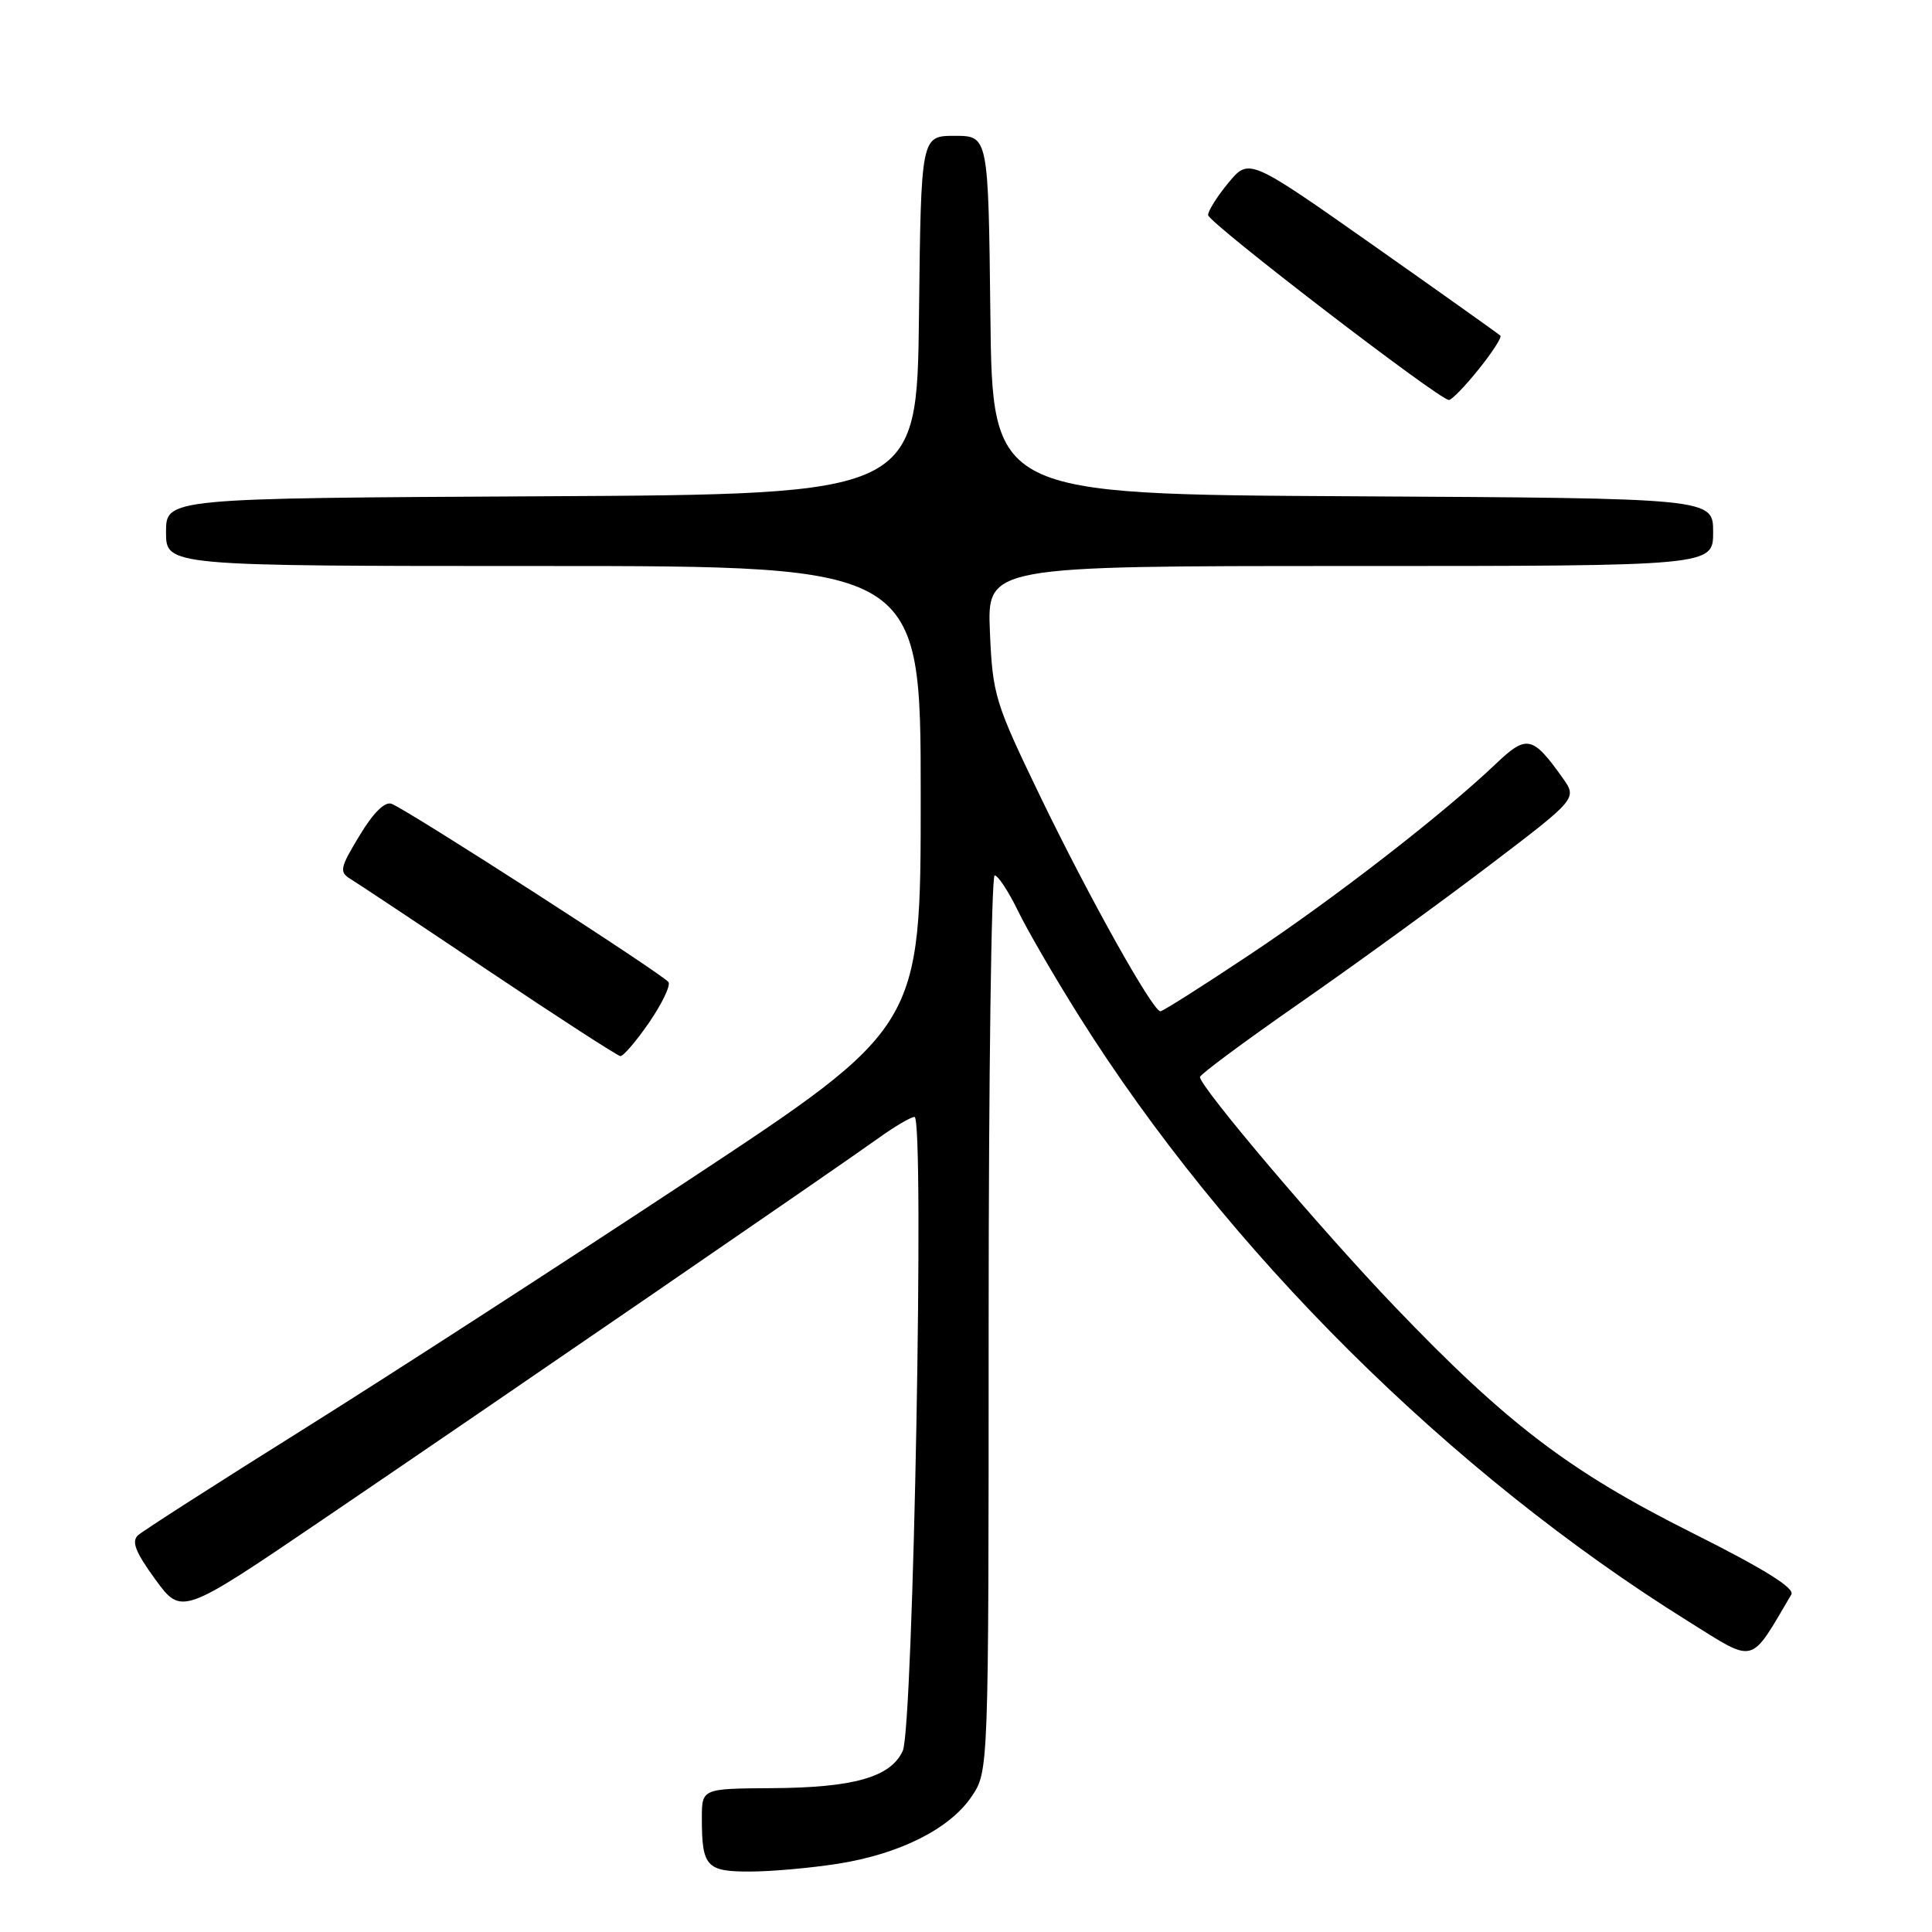 <?xml version="1.0" encoding="UTF-8" standalone="no"?>
<!DOCTYPE svg PUBLIC "-//W3C//DTD SVG 1.1//EN" "http://www.w3.org/Graphics/SVG/1.1/DTD/svg11.dtd" >
<svg xmlns="http://www.w3.org/2000/svg" xmlns:xlink="http://www.w3.org/1999/xlink" version="1.1" viewBox="0 0 256 256">
 <g >
 <path fill="currentColor"
d=" M 111.00 246.96 C 119.22 245.67 125.86 242.33 128.75 238.04 C 131.00 234.70 131.00 234.70 131.00 175.35 C 131.00 142.71 131.36 116.00 131.80 116.00 C 132.24 116.00 133.62 118.10 134.87 120.66 C 136.11 123.23 139.76 129.51 142.97 134.62 C 162.54 165.75 192.14 195.16 223.74 214.86 C 232.72 220.46 231.80 220.71 237.36 211.28 C 237.86 210.44 233.72 207.87 224.18 203.09 C 207.99 194.98 199.70 188.68 184.89 173.22 C 175.13 163.04 159.00 144.02 159.00 142.71 C 159.00 142.38 164.96 137.96 172.25 132.89 C 179.54 127.82 190.79 119.65 197.25 114.74 C 209.00 105.81 209.00 105.81 207.05 103.07 C 203.08 97.49 202.29 97.32 198.21 101.21 C 191.21 107.87 176.89 118.98 165.62 126.48 C 159.41 130.62 154.08 134.00 153.76 134.00 C 152.74 134.00 144.26 118.83 137.82 105.49 C 131.83 93.08 131.53 92.11 131.17 83.75 C 130.80 75.00 130.80 75.00 178.90 75.00 C 227.00 75.00 227.00 75.00 227.00 70.51 C 227.00 66.02 227.00 66.02 179.25 65.76 C 131.50 65.50 131.50 65.50 131.23 41.75 C 130.96 18.00 130.96 18.00 126.50 18.00 C 122.04 18.00 122.04 18.00 121.77 41.75 C 121.50 65.50 121.50 65.50 71.75 65.76 C 22.00 66.02 22.00 66.02 22.00 70.51 C 22.00 75.00 22.00 75.00 72.00 75.00 C 122.00 75.00 122.00 75.00 122.00 105.54 C 122.00 136.08 122.00 136.08 91.25 156.37 C 74.34 167.54 51.28 182.45 40.00 189.51 C 28.72 196.57 18.96 202.83 18.30 203.42 C 17.39 204.24 17.93 205.64 20.58 209.28 C 24.06 214.05 24.06 214.05 42.78 201.34 C 66.21 185.43 111.21 154.54 116.40 150.81 C 118.55 149.26 120.70 148.00 121.18 148.00 C 122.52 148.00 121.02 228.94 119.62 232.00 C 118.03 235.48 113.13 236.88 102.25 236.94 C 93.00 237.00 93.00 237.00 93.00 240.92 C 93.00 247.34 93.60 248.00 99.36 247.99 C 102.19 247.99 107.42 247.52 111.00 246.96 Z  M 86.01 135.49 C 87.71 133.01 88.87 130.60 88.58 130.14 C 88.00 129.19 54.09 107.35 51.89 106.51 C 51.00 106.17 49.47 107.68 47.64 110.72 C 45.03 115.02 44.93 115.55 46.46 116.48 C 47.38 117.04 55.65 122.53 64.82 128.69 C 73.99 134.84 81.82 139.90 82.20 139.94 C 82.59 139.97 84.30 137.97 86.01 135.49 Z  M 195.93 48.93 C 197.73 46.70 199.02 44.69 198.81 44.48 C 198.59 44.26 191.01 38.87 181.96 32.50 C 165.51 20.93 165.51 20.93 162.78 24.21 C 161.28 26.02 160.07 27.95 160.08 28.50 C 160.11 29.50 190.72 53.00 191.99 53.00 C 192.36 53.00 194.14 51.17 195.93 48.93 Z "/>
</g>
</svg>